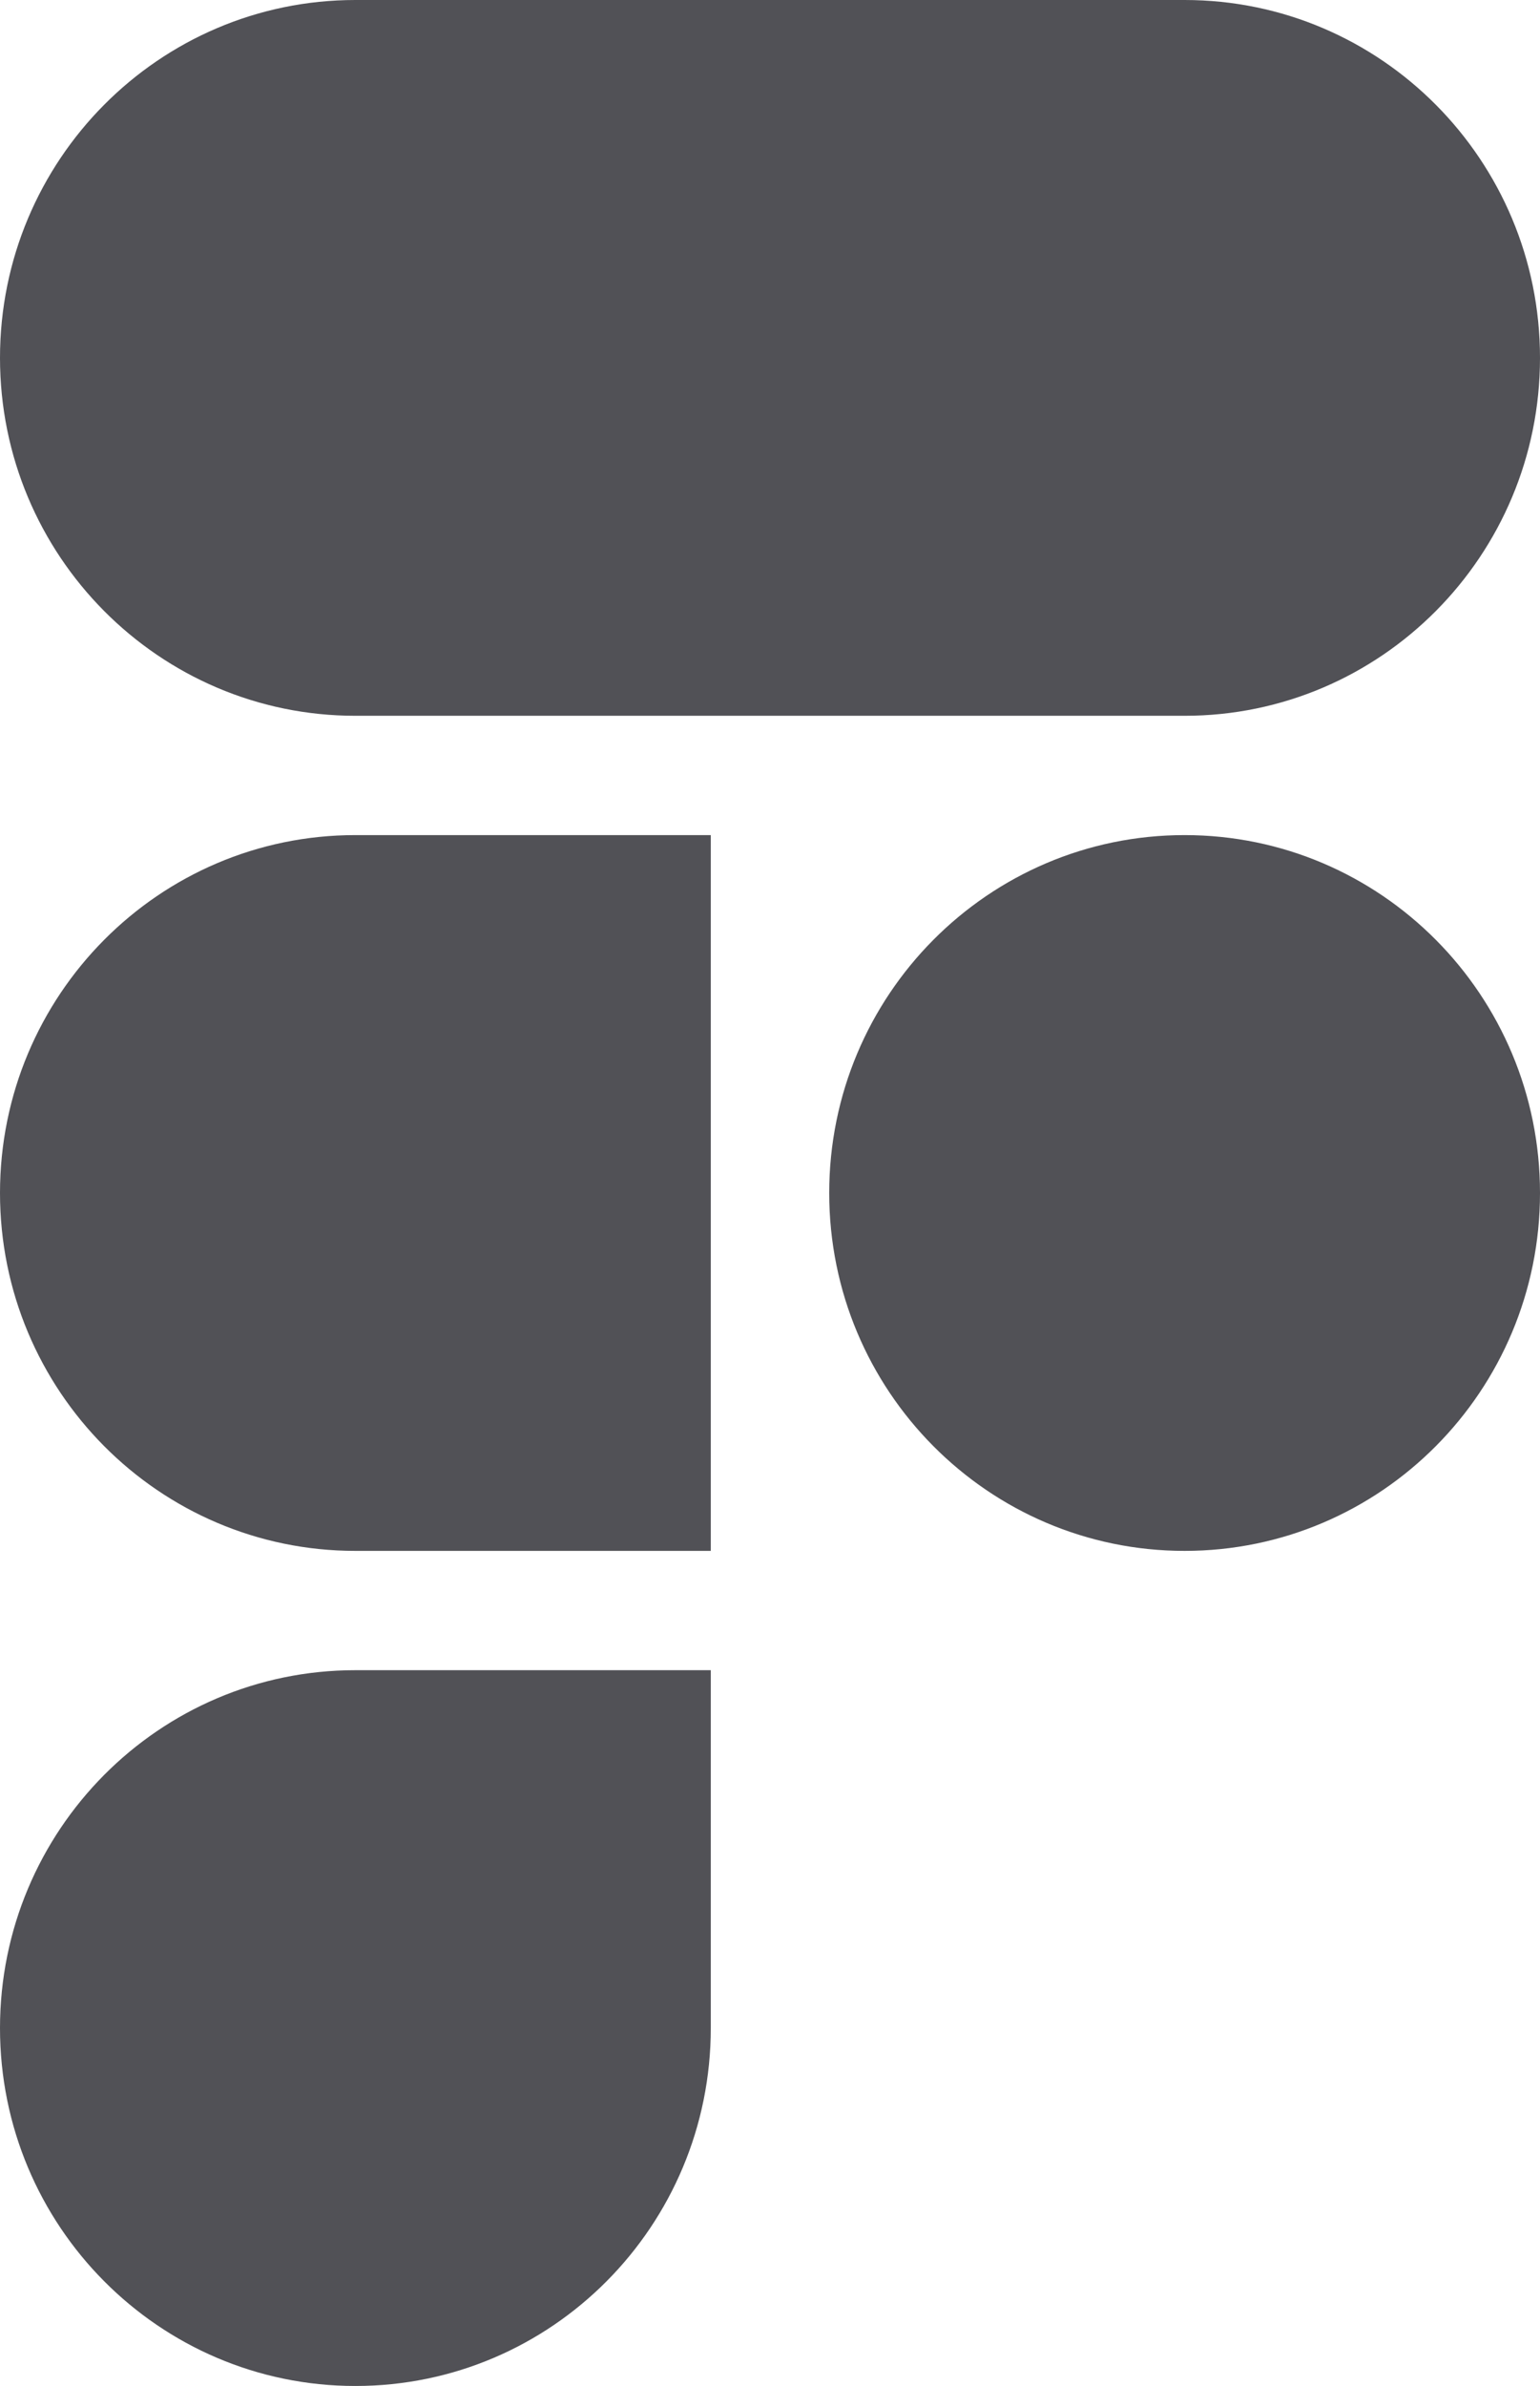 <svg width="31" height="48" viewBox="0 0 31 48" fill="none" xmlns="http://www.w3.org/2000/svg">
<path d="M7.154 0C3.203 0 0 3.224 0 7.2C0 11.176 3.203 14.4 7.154 14.4H23.846C27.797 14.4 31 11.176 31 7.2C31 3.224 27.797 0 23.846 0H7.154Z" fill="#515156"/>
<path d="M23.846 16.8C19.895 16.8 16.692 20.023 16.692 24C16.692 27.977 19.895 31.2 23.846 31.2C27.797 31.2 31 27.977 31 24C31 20.023 27.797 16.8 23.846 16.8Z" fill="#515156"/>
<path d="M0 24C0 20.023 3.203 16.8 7.154 16.8H14.308V31.2H7.154C3.203 31.2 0 27.977 0 24Z" fill="#515156"/>
<path d="M7.154 33.6C3.203 33.6 0 36.823 0 40.8C0 44.777 3.203 48 7.154 48C11.105 48 14.308 44.777 14.308 40.8V33.6H7.154Z" fill="#515156"/>
</svg>
